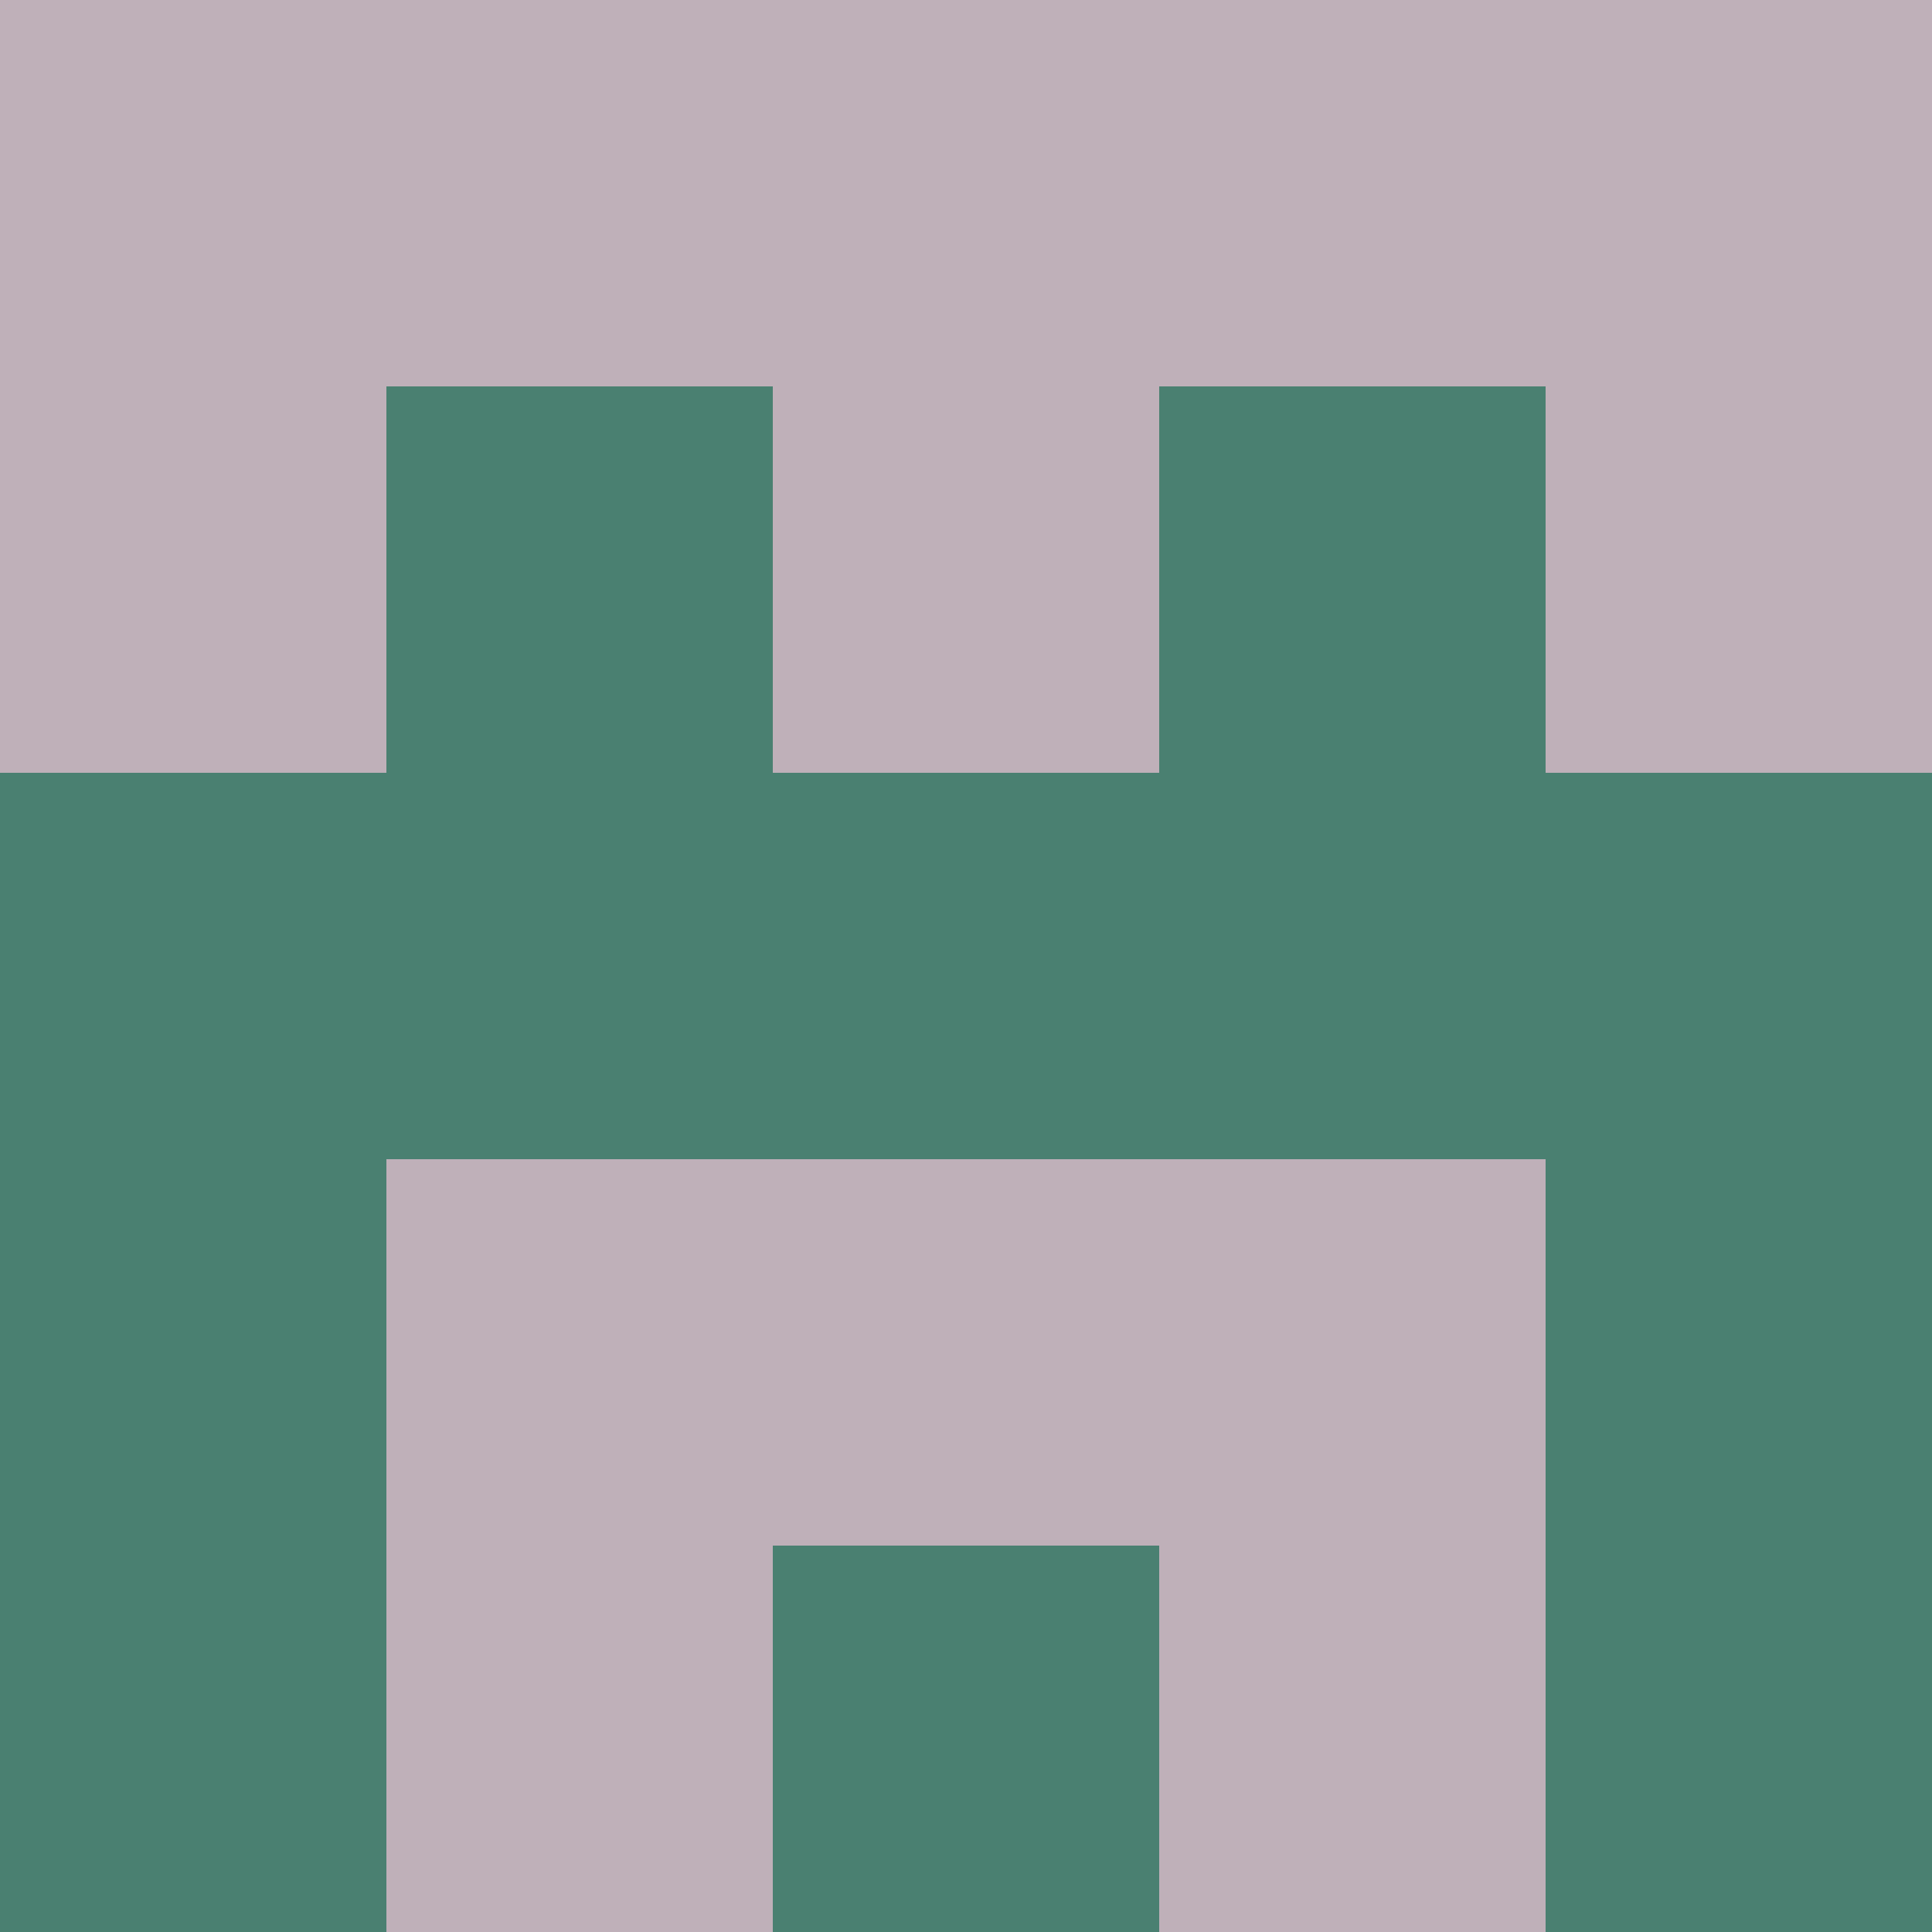 <?xml version="1.0" encoding="utf-8"?>
<!DOCTYPE svg PUBLIC "-//W3C//DTD SVG 20010904//EN"
        "http://www.w3.org/TR/2001/REC-SVG-20010904/DTD/svg10.dtd">
<svg viewBox="0 0 5 5" height="100" width="100" xml:lang="fr"
     xmlns="http://www.w3.org/2000/svg"
     xmlns:xlink="http://www.w3.org/1999/xlink">
            <rect x="0" y="0" height="1" width="1" fill="#BFB0B9"/>
        <rect x="4" y="0" height="1" width="1" fill="#BFB0B9"/>
        <rect x="1" y="0" height="1" width="1" fill="#BFB0B9"/>
        <rect x="3" y="0" height="1" width="1" fill="#BFB0B9"/>
        <rect x="2" y="0" height="1" width="1" fill="#BFB0B9"/>
                <rect x="0" y="1" height="1" width="1" fill="#BFB0B9"/>
        <rect x="4" y="1" height="1" width="1" fill="#BFB0B9"/>
        <rect x="1" y="1" height="1" width="1" fill="#4A8071"/>
        <rect x="3" y="1" height="1" width="1" fill="#4A8071"/>
        <rect x="2" y="1" height="1" width="1" fill="#BFB0B9"/>
                <rect x="0" y="2" height="1" width="1" fill="#4A8071"/>
        <rect x="4" y="2" height="1" width="1" fill="#4A8071"/>
        <rect x="1" y="2" height="1" width="1" fill="#4A8071"/>
        <rect x="3" y="2" height="1" width="1" fill="#4A8071"/>
        <rect x="2" y="2" height="1" width="1" fill="#4A8071"/>
                <rect x="0" y="3" height="1" width="1" fill="#4A8071"/>
        <rect x="4" y="3" height="1" width="1" fill="#4A8071"/>
        <rect x="1" y="3" height="1" width="1" fill="#BFB0B9"/>
        <rect x="3" y="3" height="1" width="1" fill="#BFB0B9"/>
        <rect x="2" y="3" height="1" width="1" fill="#BFB0B9"/>
                <rect x="0" y="4" height="1" width="1" fill="#4A8071"/>
        <rect x="4" y="4" height="1" width="1" fill="#4A8071"/>
        <rect x="1" y="4" height="1" width="1" fill="#BFB0B9"/>
        <rect x="3" y="4" height="1" width="1" fill="#BFB0B9"/>
        <rect x="2" y="4" height="1" width="1" fill="#4A8071"/>
        </svg>